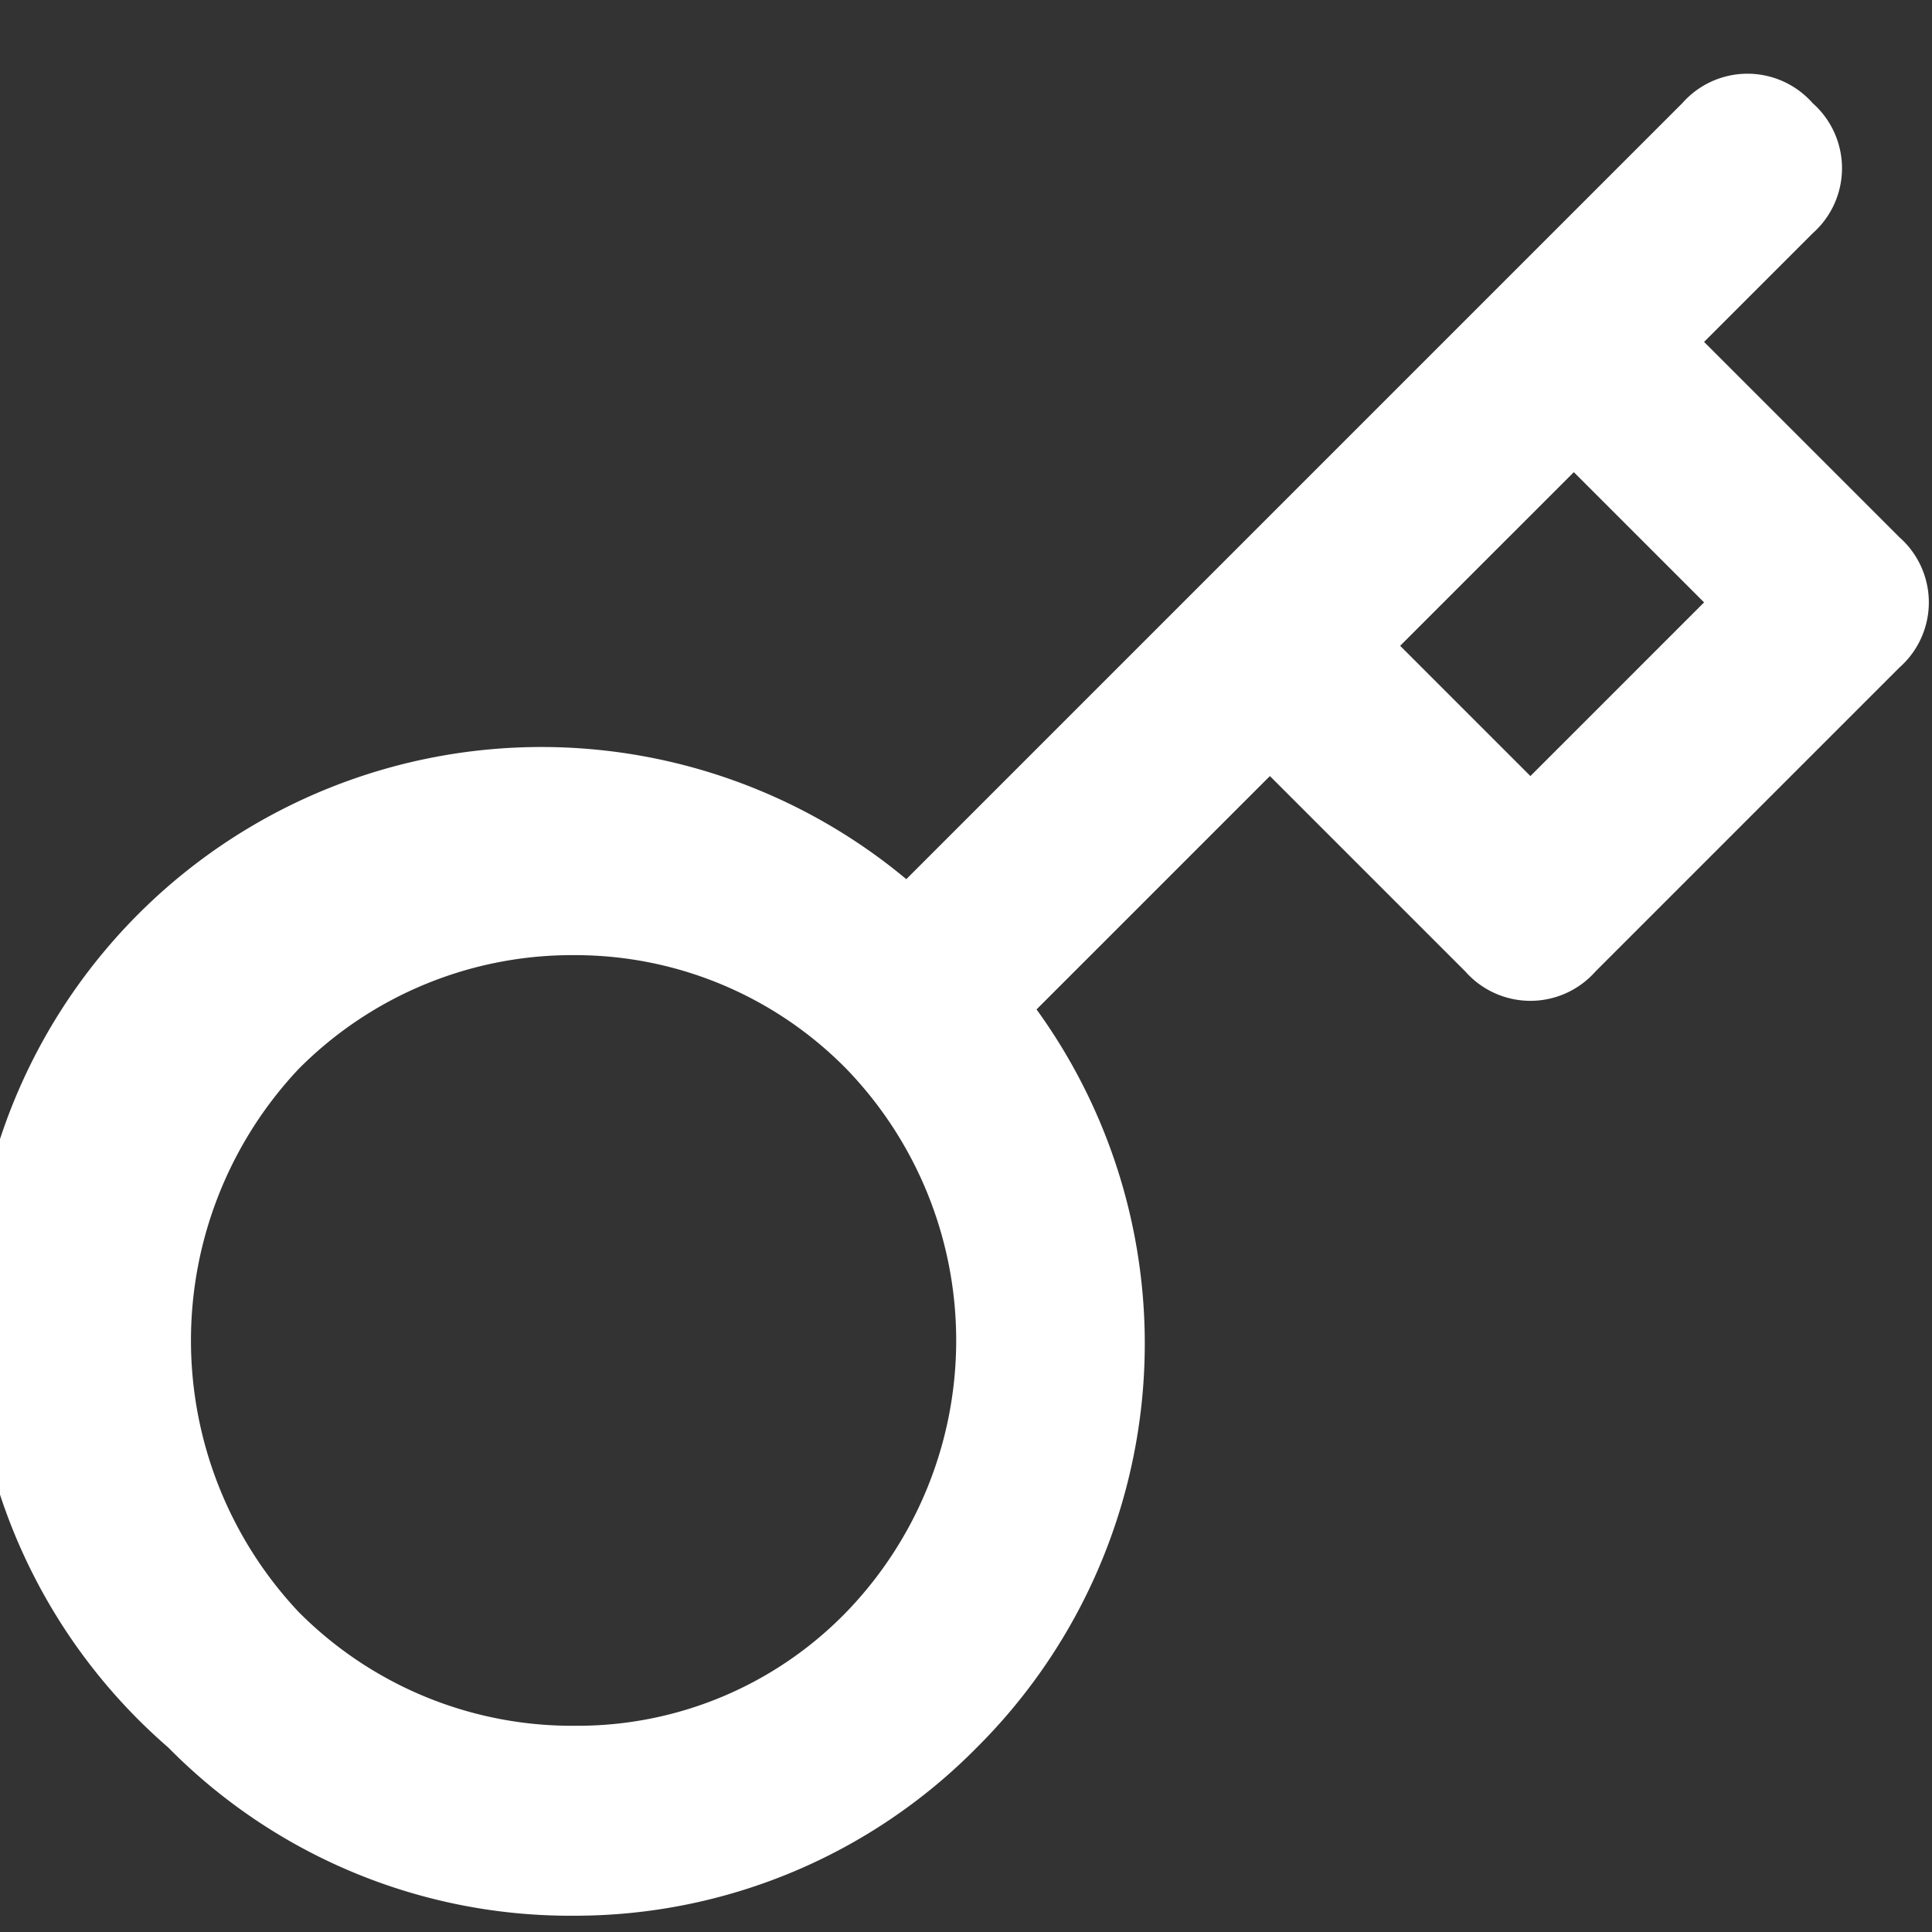 <svg xmlns="http://www.w3.org/2000/svg" viewBox="0 0 35.6 35.6"><rect x="0" y="0" width="35.6" height="35.6" fill="#333333" stroke="none"/><defs><style>.a{fill:#fff;}</style></defs><path class="a" d="M10.6,35.3h0a10.4,10.4,0,0,1-7.5-3.1,10.5,10.5,0,0,1,13.6-16l5.5-5.5h0l5.6-5.6h0L31,1.9a1.6,1.6,0,0,1,2.4,0,1.6,1.6,0,0,1,0,2.4l-2,2L35,9.9a1.6,1.6,0,0,1,0,2.4l-5.6,5.6a1.6,1.6,0,0,1-2.4,0l-3.6-3.6-4.3,4.3A10.5,10.5,0,0,1,18,32.2,10.4,10.4,0,0,1,10.6,35.3Zm0-17.7a7.1,7.1,0,0,0-5.1,2.1,7.3,7.3,0,0,0,0,10,7.1,7.1,0,0,0,5.1,2.1h0a6.9,6.9,0,0,0,5-2.1,7.2,7.2,0,0,0,0-10A7,7,0,0,0,10.6,17.6Zm15.2-5.7,2.4,2.4,3.2-3.2L29,8.7Z"/></svg>